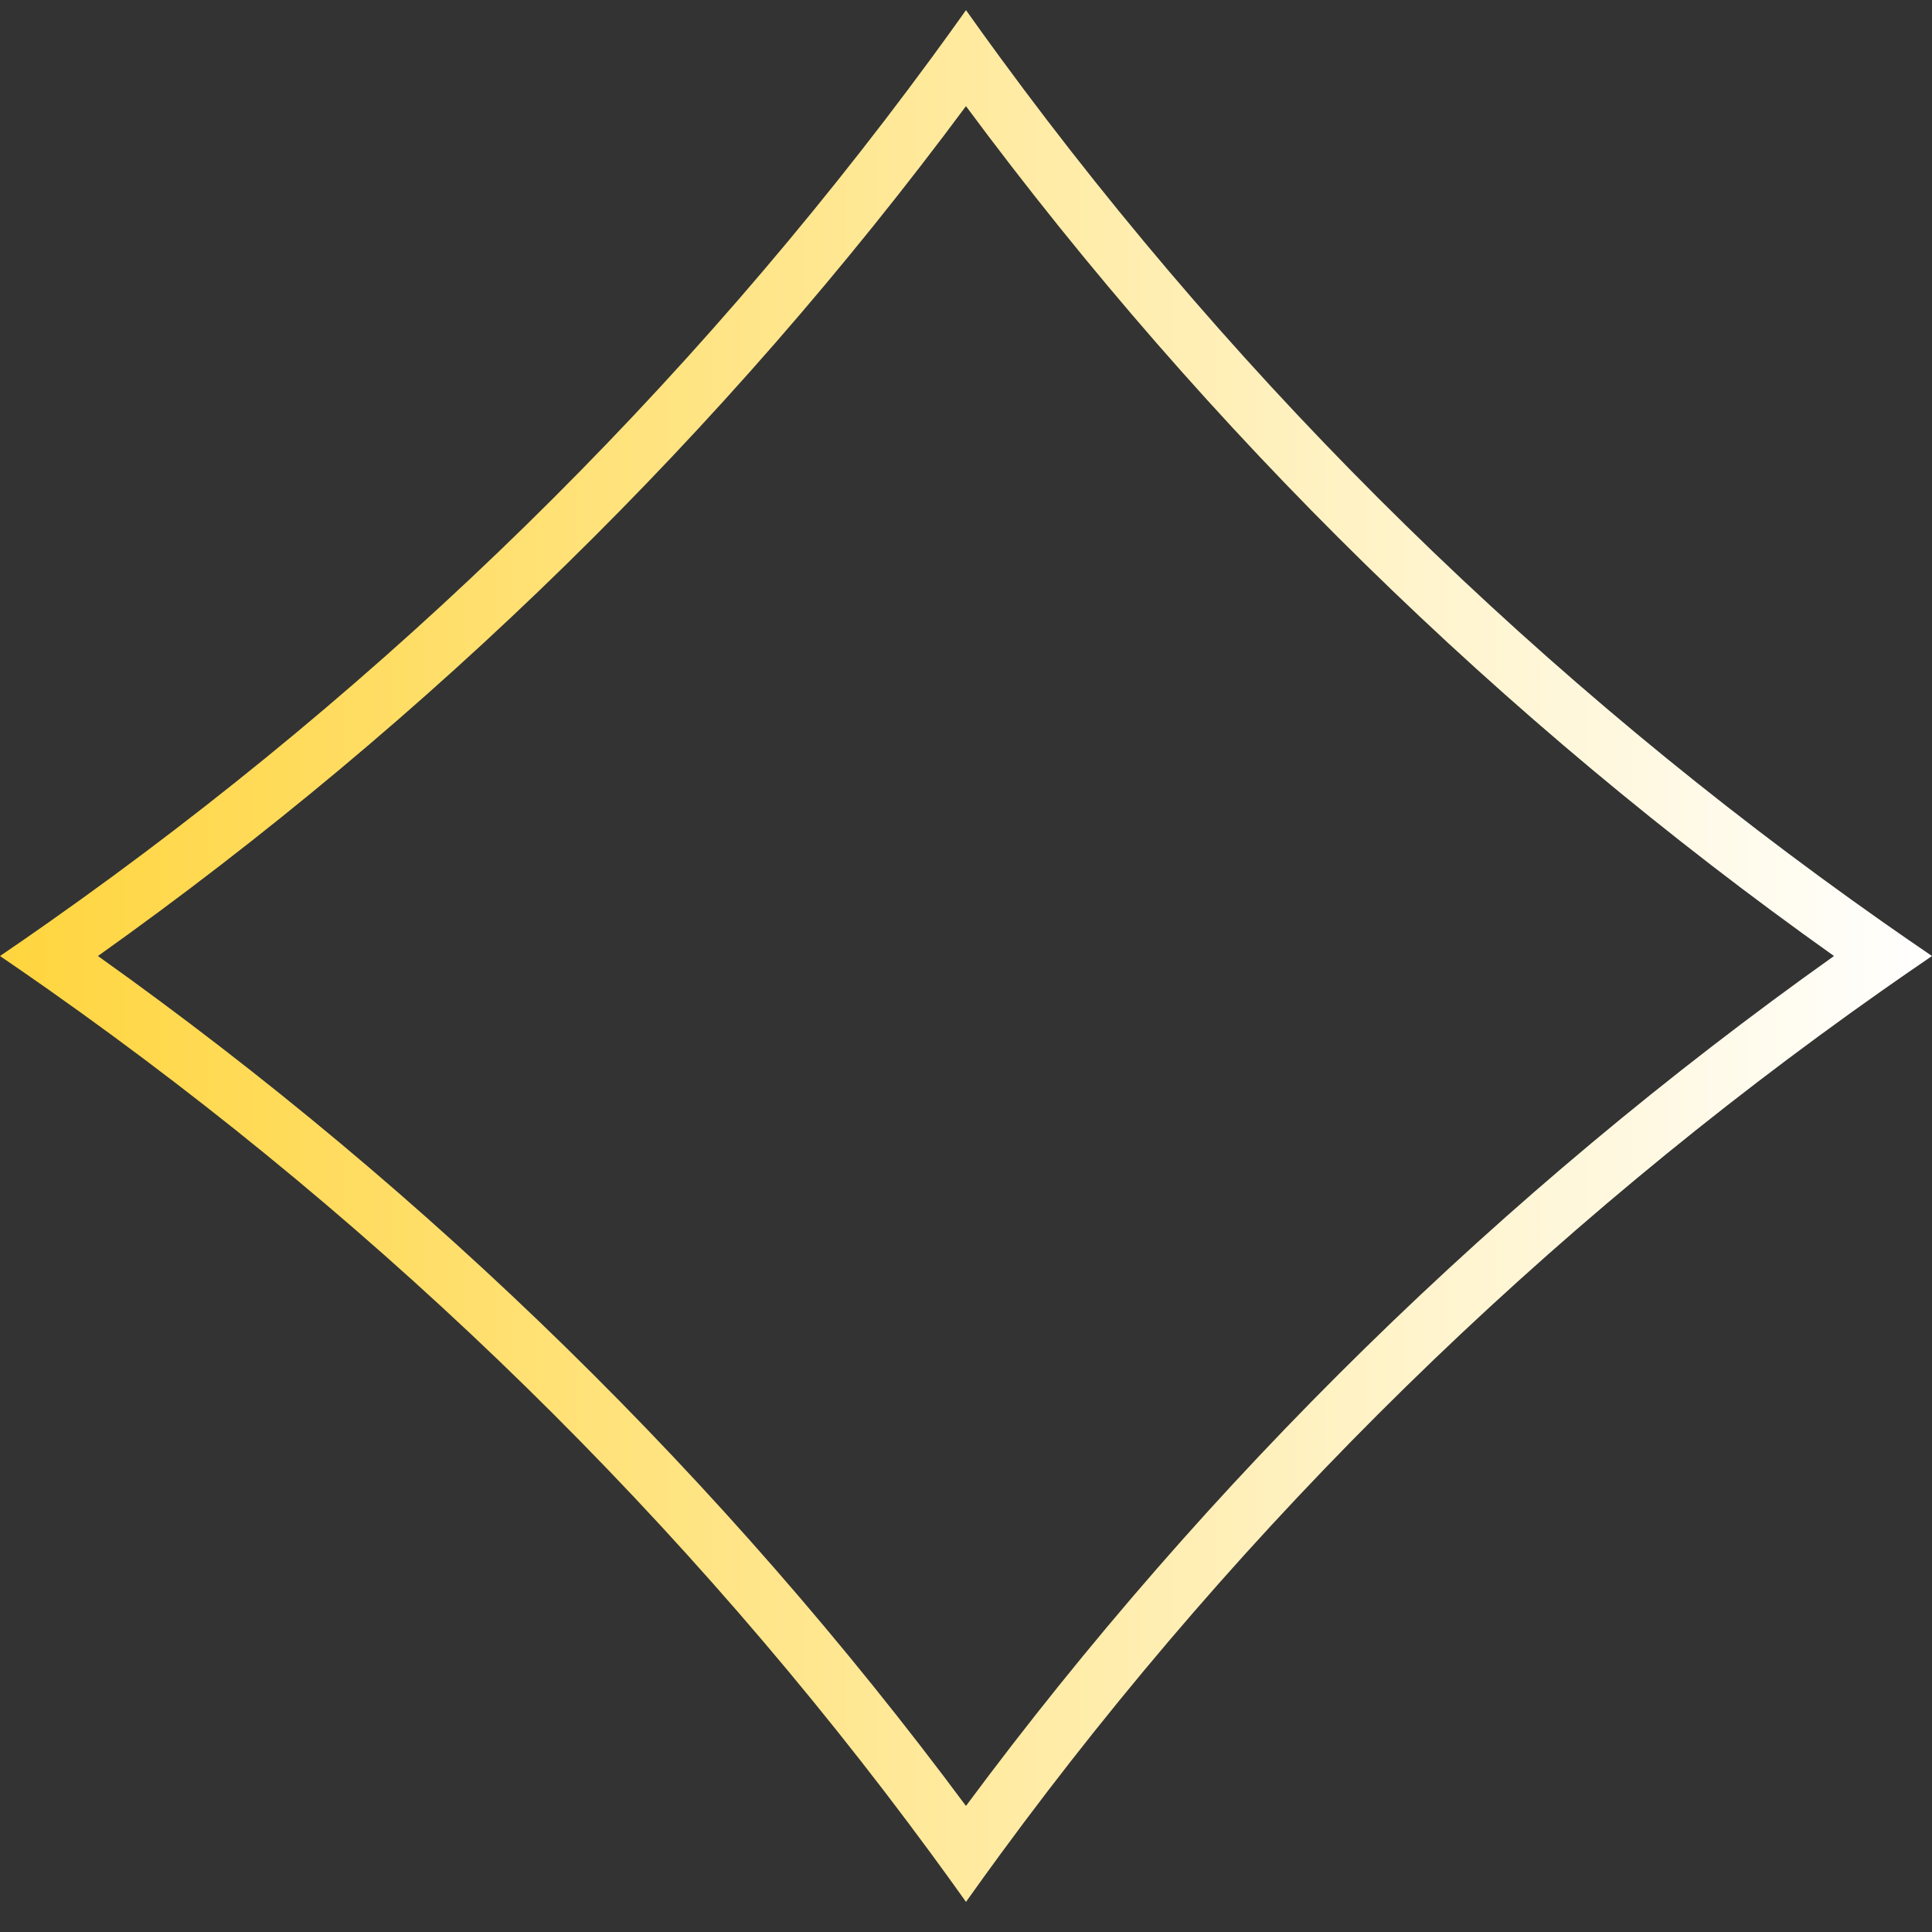 <svg width="48" height="48" viewBox="0 0 48 48" fill="none" xmlns="http://www.w3.org/2000/svg">
<rect x="0" y="0" width="48" height="48" fill="#333333" stroke="none"/>
<path fill-rule="evenodd" clip-rule="evenodd" d="M24 0.252C23.715 0.654 23.426 1.053 23.134 1.451C17.065 9.717 9.665 16.963 1.223 22.905C0.818 23.191 0.41 23.473 0 23.752C0.41 24.031 0.817 24.314 1.223 24.599C9.663 30.544 17.063 37.79 23.134 46.054C23.426 46.451 23.714 46.85 24 47.252C24.285 46.85 24.574 46.45 24.865 46.053C30.932 37.785 38.332 30.539 46.776 24.599C47.182 24.314 47.59 24.031 48 23.752C47.59 23.473 47.182 23.191 46.776 22.906C38.33 16.968 30.929 9.721 24.865 1.451C24.573 1.054 24.285 0.654 24 0.252ZM23.999 2.637C17.987 10.74 10.709 17.866 2.433 23.752C10.707 29.641 17.985 36.766 23.999 44.868C30.009 36.763 37.287 29.636 45.565 23.752C37.285 17.87 30.007 10.744 23.999 2.637Z" fill="url(#paint0_linear_986_65)"/>
<defs>
<linearGradient id="paint0_linear_986_65" x1="0" y1="23.752" x2="48" y2="23.752" gradientUnits="userSpaceOnUse">
<stop stop-color="#FFD53E"/>
<stop offset="1" stop-color="white"/>
</linearGradient>
</defs>
</svg>
